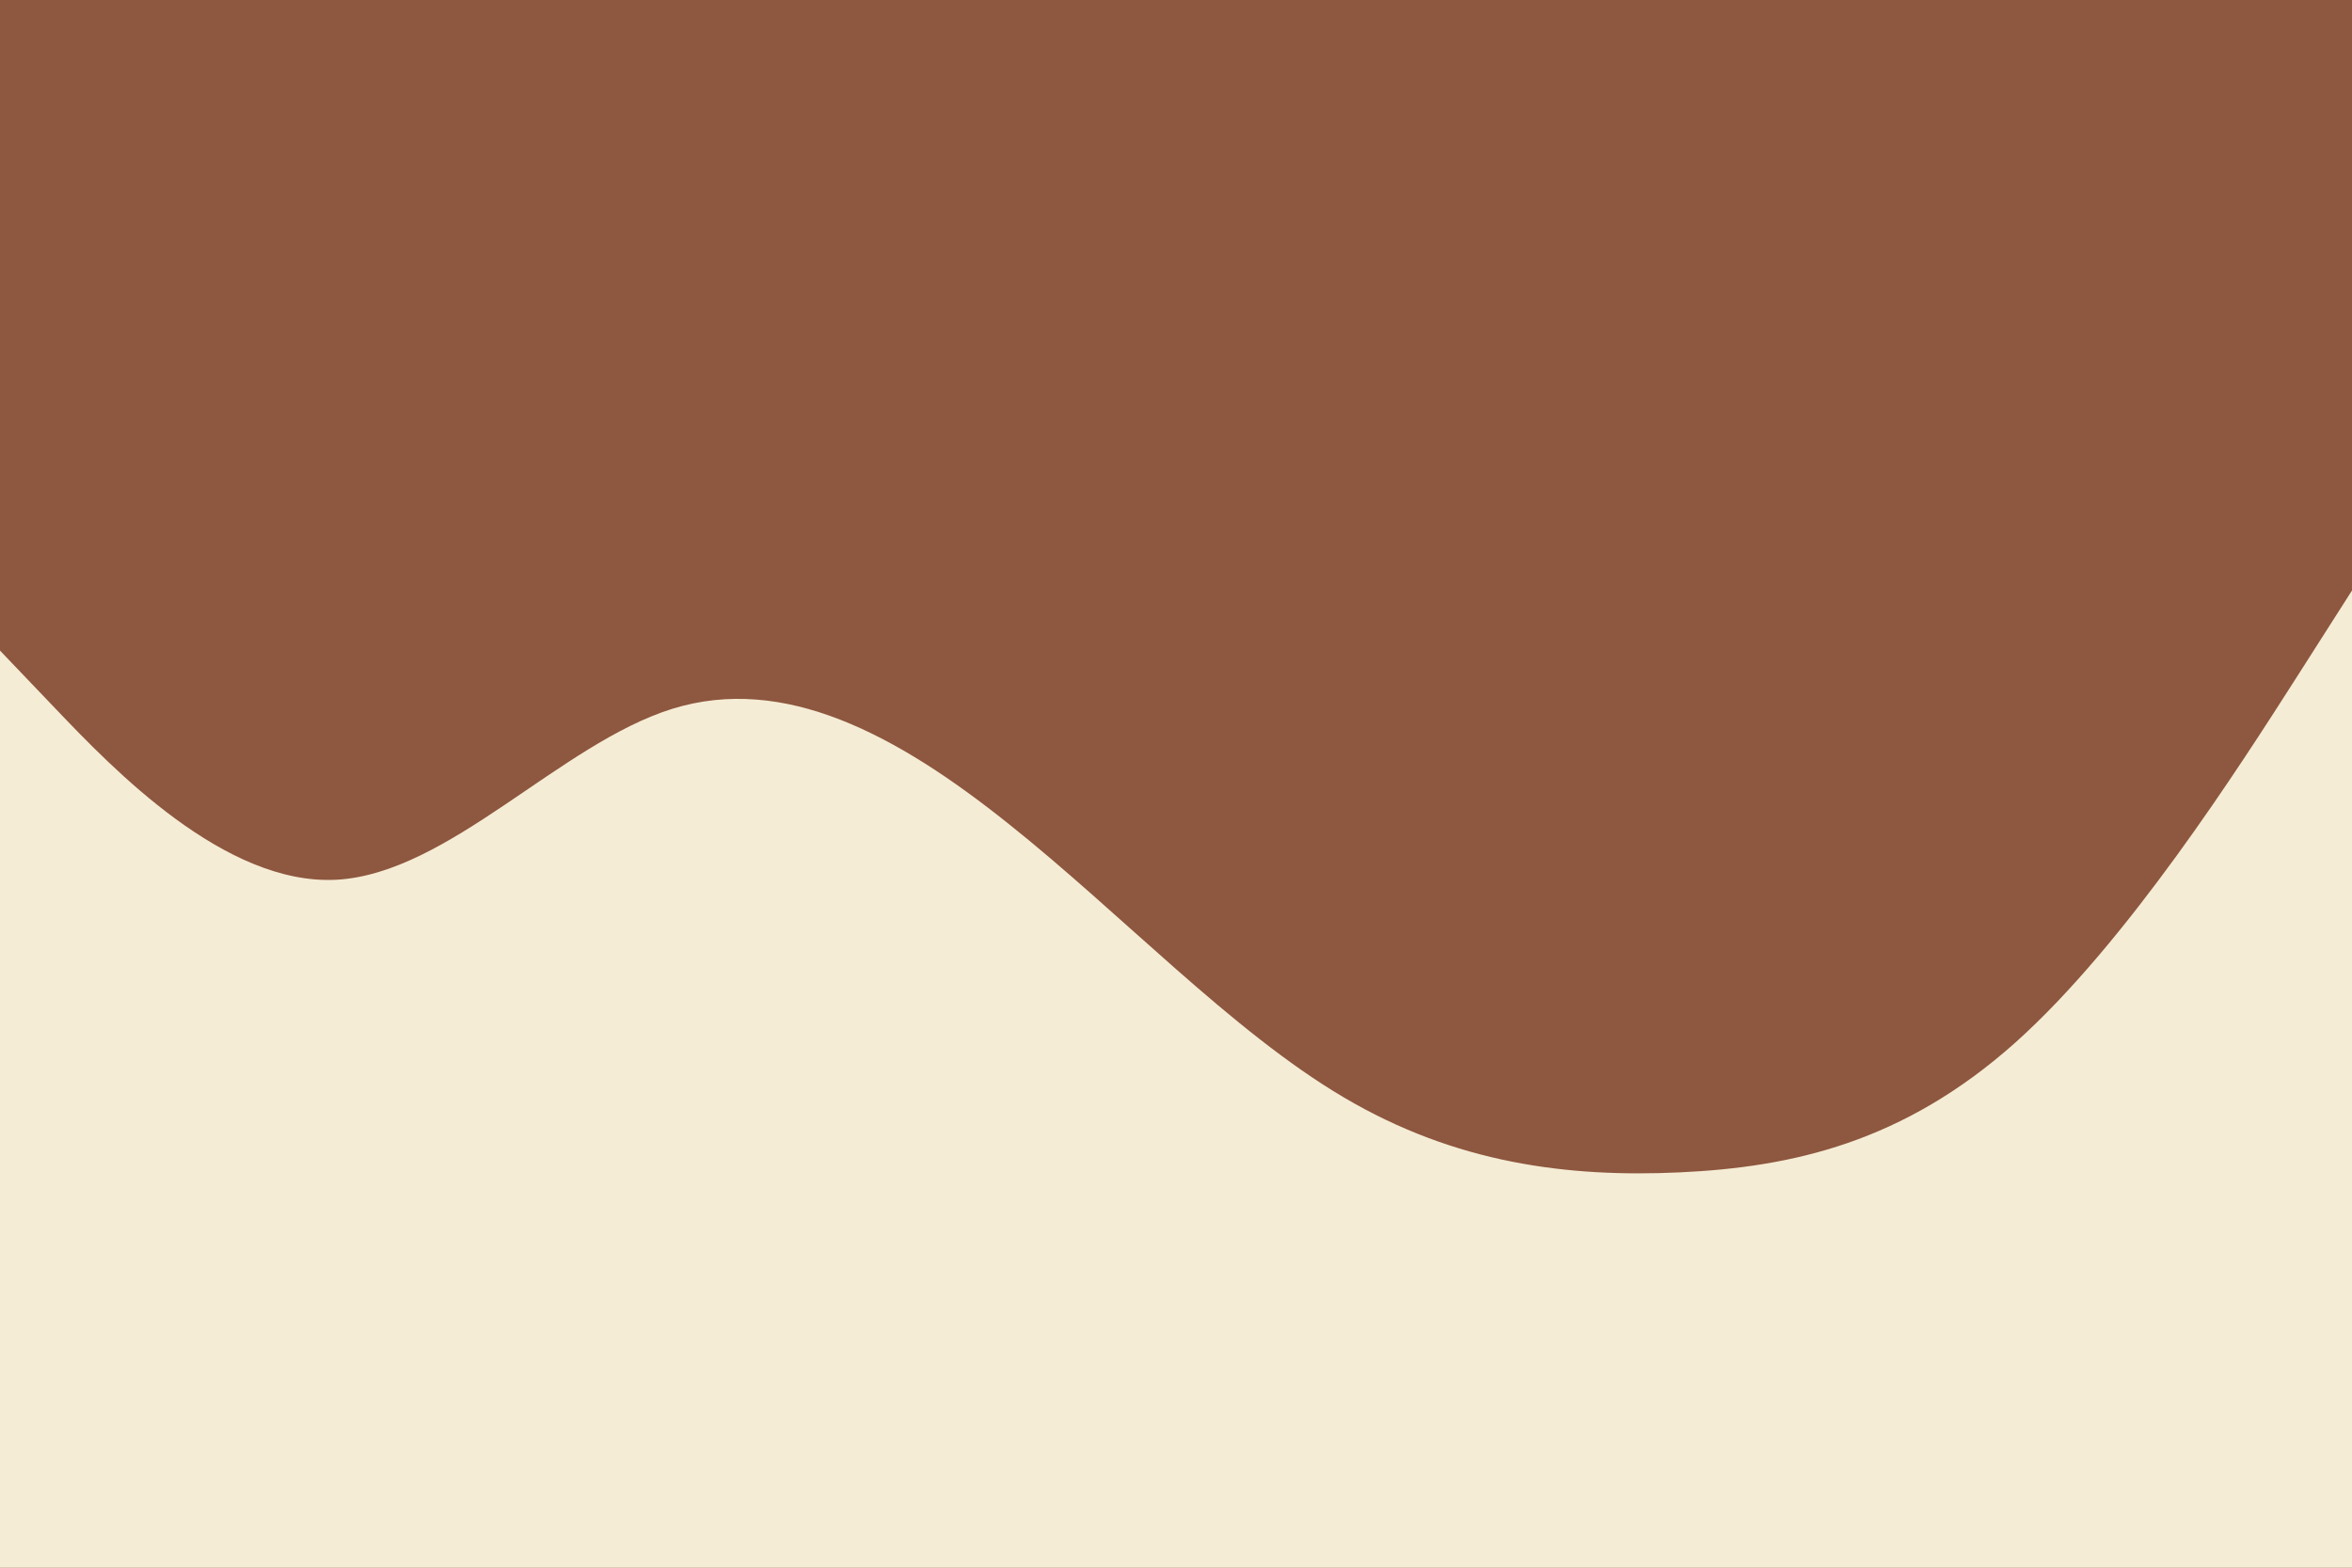 <svg id="visual" viewBox="0 0 900 600" width="900" height="600" xmlns="http://www.w3.org/2000/svg" xmlns:xlink="http://www.w3.org/1999/xlink" version="1.1"><rect x="0" y="0" width="900" height="600" fill="#8E573F"></rect><path d="M0 249L21.5 271.5C43 294 86 339 128.8 336.7C171.7 334.3 214.3 284.7 257.2 271.3C300 258 343 281 385.8 315.2C428.7 349.3 471.3 394.7 514.2 420C557 445.3 600 450.7 642.8 448.7C685.7 446.7 728.3 437.3 771.2 399C814 360.7 857 293.3 878.5 259.7L900 226L900 601L878.5 601C857 601 814 601 771.2 601C728.3 601 685.7 601 642.8 601C600 601 557 601 514.2 601C471.3 601 428.7 601 385.8 601C343 601 300 601 257.2 601C214.3 601 171.7 601 128.8 601C86 601 43 601 21.5 601L0 601Z" fill="#F5ECD5" stroke-linecap="round" stroke-linejoin="miter"></path></svg>